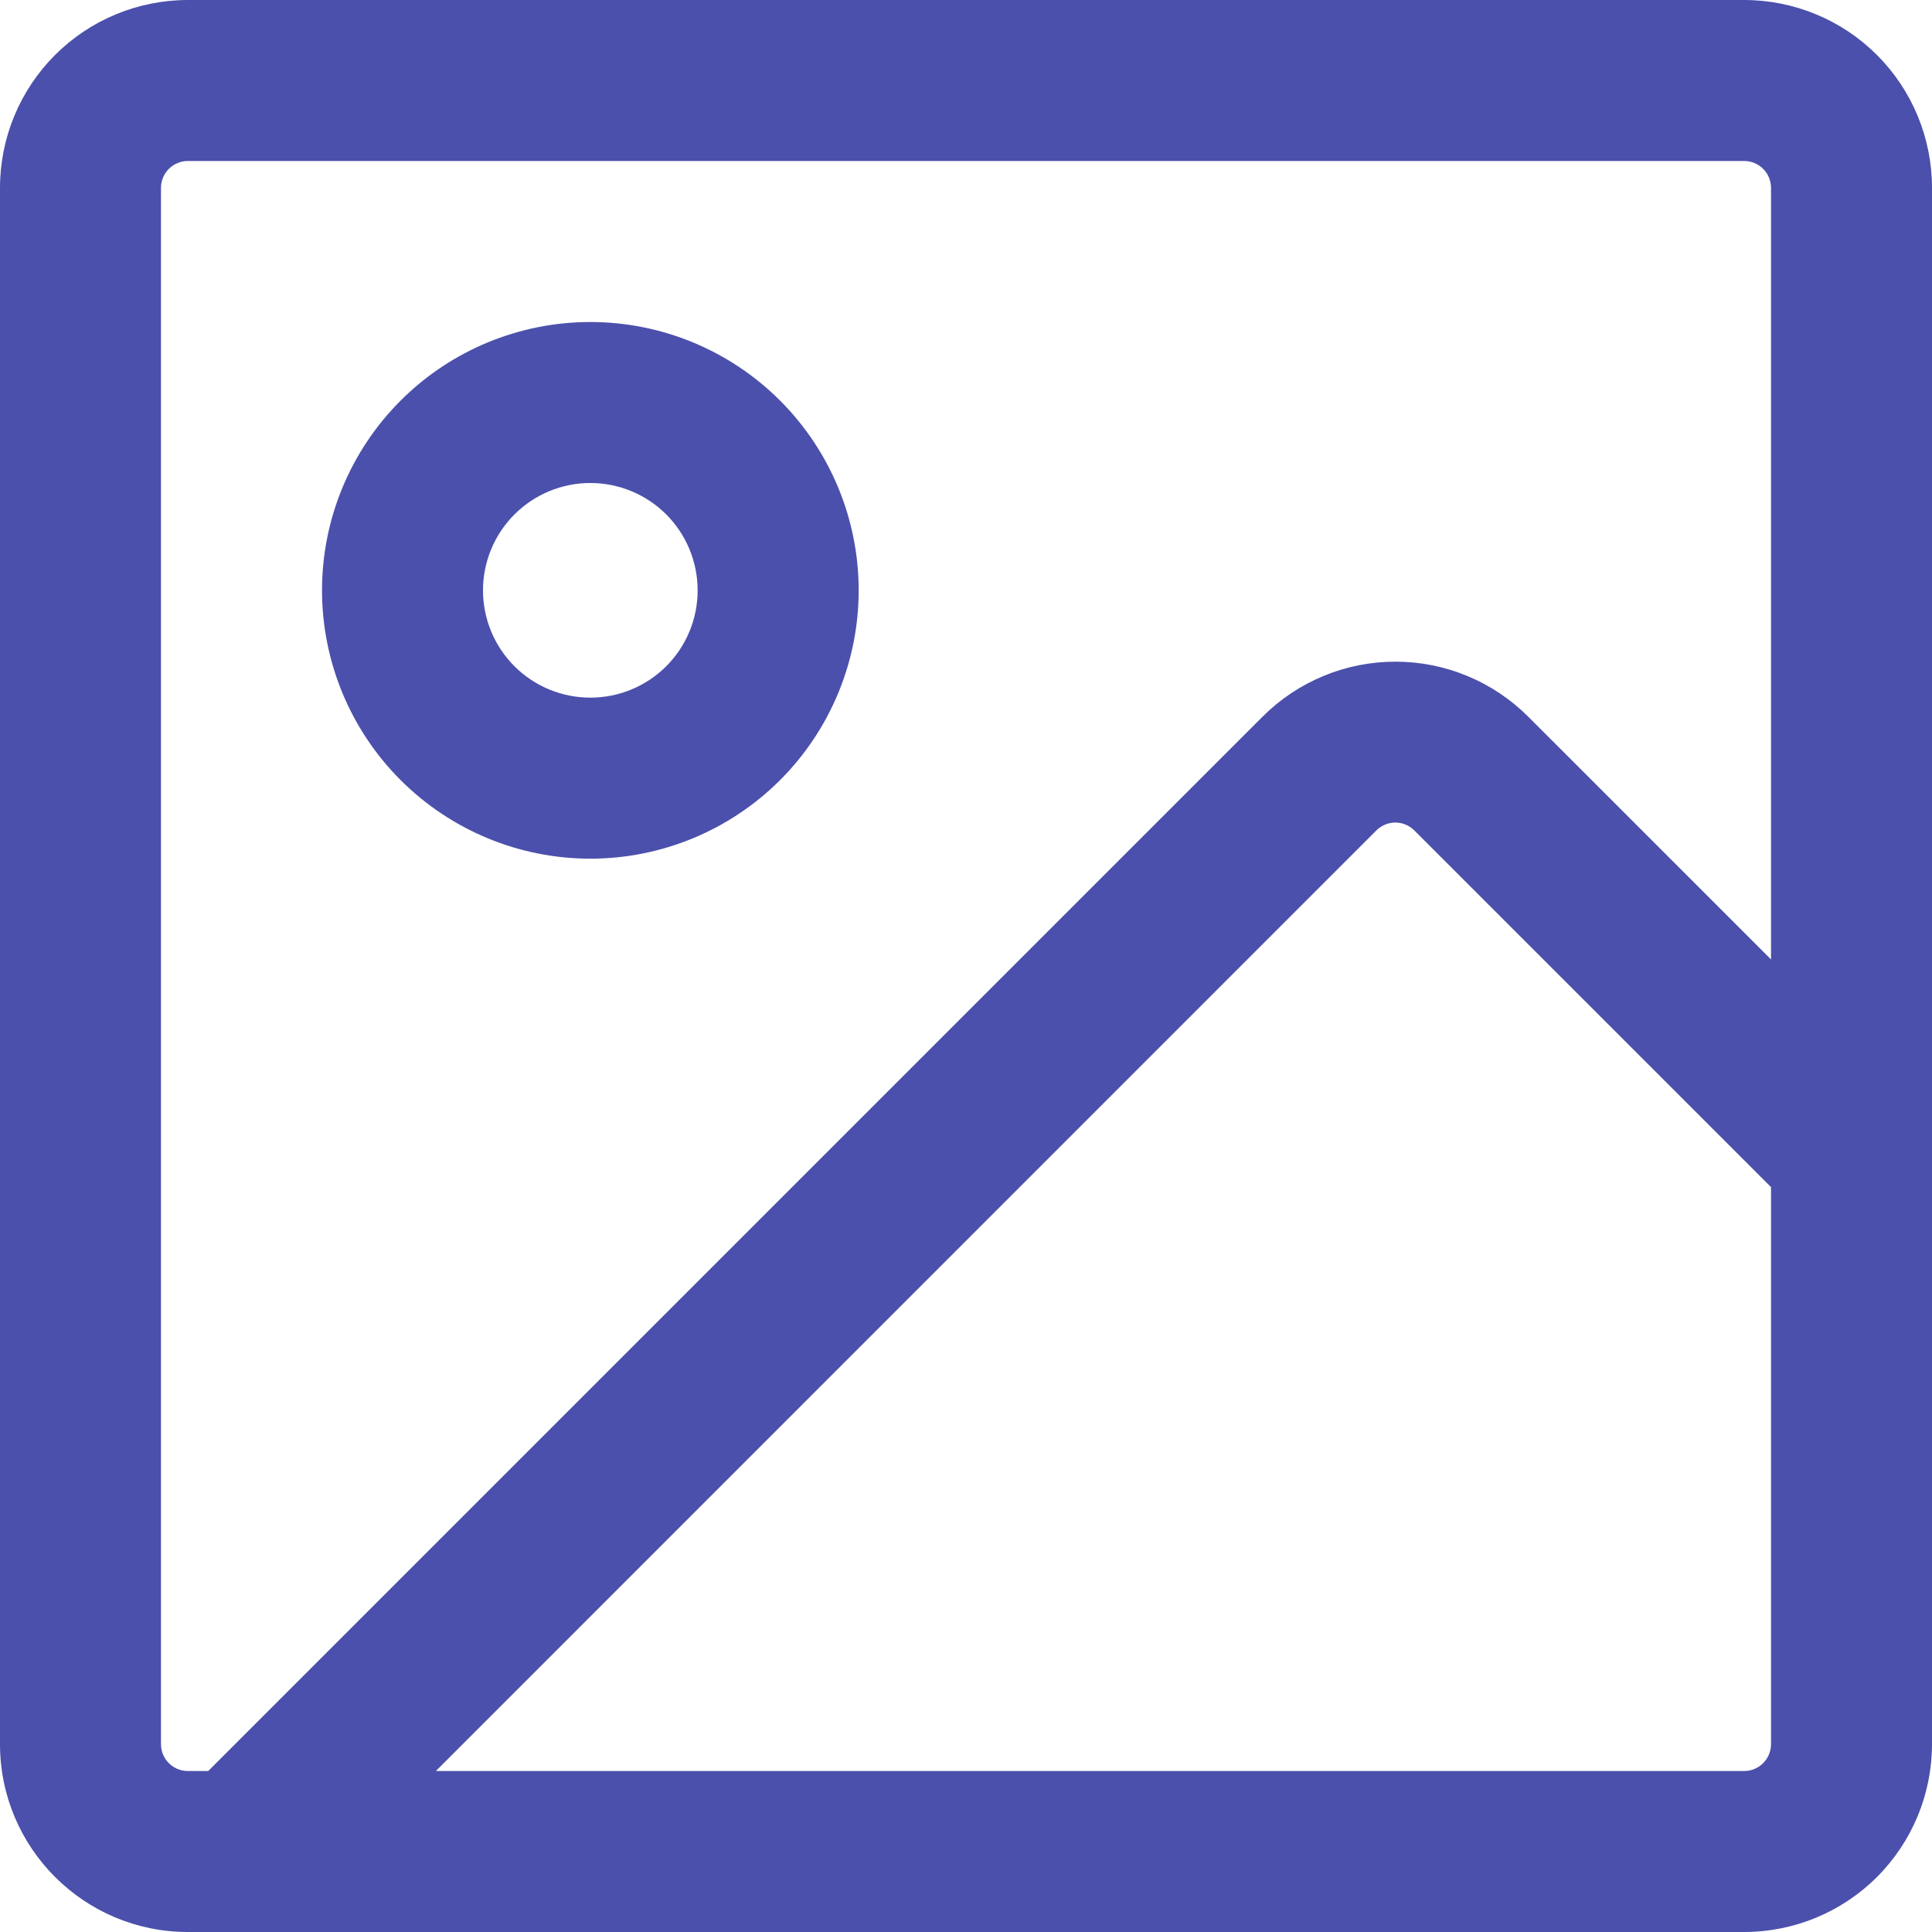 <svg width="40" height="40" viewBox="0 0 40 40" fill="none" xmlns="http://www.w3.org/2000/svg">
<path fill-rule="evenodd" clip-rule="evenodd" d="M36.111 3.333H3.889C3.742 3.333 3.6 3.392 3.496 3.496C3.392 3.6 3.333 3.742 3.333 3.889V36.111C3.333 36.418 3.582 36.667 3.889 36.667H4.311L26.14 14.838C26.501 14.477 26.93 14.19 27.402 13.995C27.873 13.799 28.379 13.699 28.89 13.699C29.401 13.699 29.907 13.799 30.378 13.995C30.85 14.19 31.279 14.477 31.64 14.838L36.667 19.864V3.889C36.667 3.742 36.608 3.6 36.504 3.496C36.4 3.392 36.258 3.333 36.111 3.333ZM36.667 24.578L29.282 17.193C29.231 17.142 29.169 17.101 29.102 17.073C29.034 17.044 28.962 17.03 28.889 17.03C28.816 17.03 28.744 17.044 28.676 17.073C28.608 17.101 28.547 17.142 28.496 17.193L9.024 36.667H36.111C36.258 36.667 36.4 36.608 36.504 36.504C36.608 36.4 36.667 36.258 36.667 36.111V24.578ZM3.889 0C2.857 0 1.868 0.41 1.139 1.139C0.41 1.868 0 2.857 0 3.889V36.111C0 38.258 1.742 40 3.889 40H36.111C37.142 40 38.132 39.59 38.861 38.861C39.59 38.132 40 37.142 40 36.111V3.889C40 2.857 39.59 1.868 38.861 1.139C38.132 0.41 37.142 0 36.111 0H3.889ZM12.222 14.444C12.812 14.444 13.377 14.21 13.794 13.794C14.21 13.377 14.444 12.812 14.444 12.222C14.444 11.633 14.21 11.068 13.794 10.651C13.377 10.234 12.812 10 12.222 10C11.633 10 11.068 10.234 10.651 10.651C10.234 11.068 10 11.633 10 12.222C10 12.812 10.234 13.377 10.651 13.794C11.068 14.21 11.633 14.444 12.222 14.444ZM12.222 17.778C13.696 17.778 15.109 17.192 16.151 16.151C17.192 15.109 17.778 13.696 17.778 12.222C17.778 10.749 17.192 9.336 16.151 8.294C15.109 7.252 13.696 6.667 12.222 6.667C10.749 6.667 9.336 7.252 8.294 8.294C7.252 9.336 6.667 10.749 6.667 12.222C6.667 13.696 7.252 15.109 8.294 16.151C9.336 17.192 10.749 17.778 12.222 17.778Z" fill="#4B50AC"/>
</svg>
